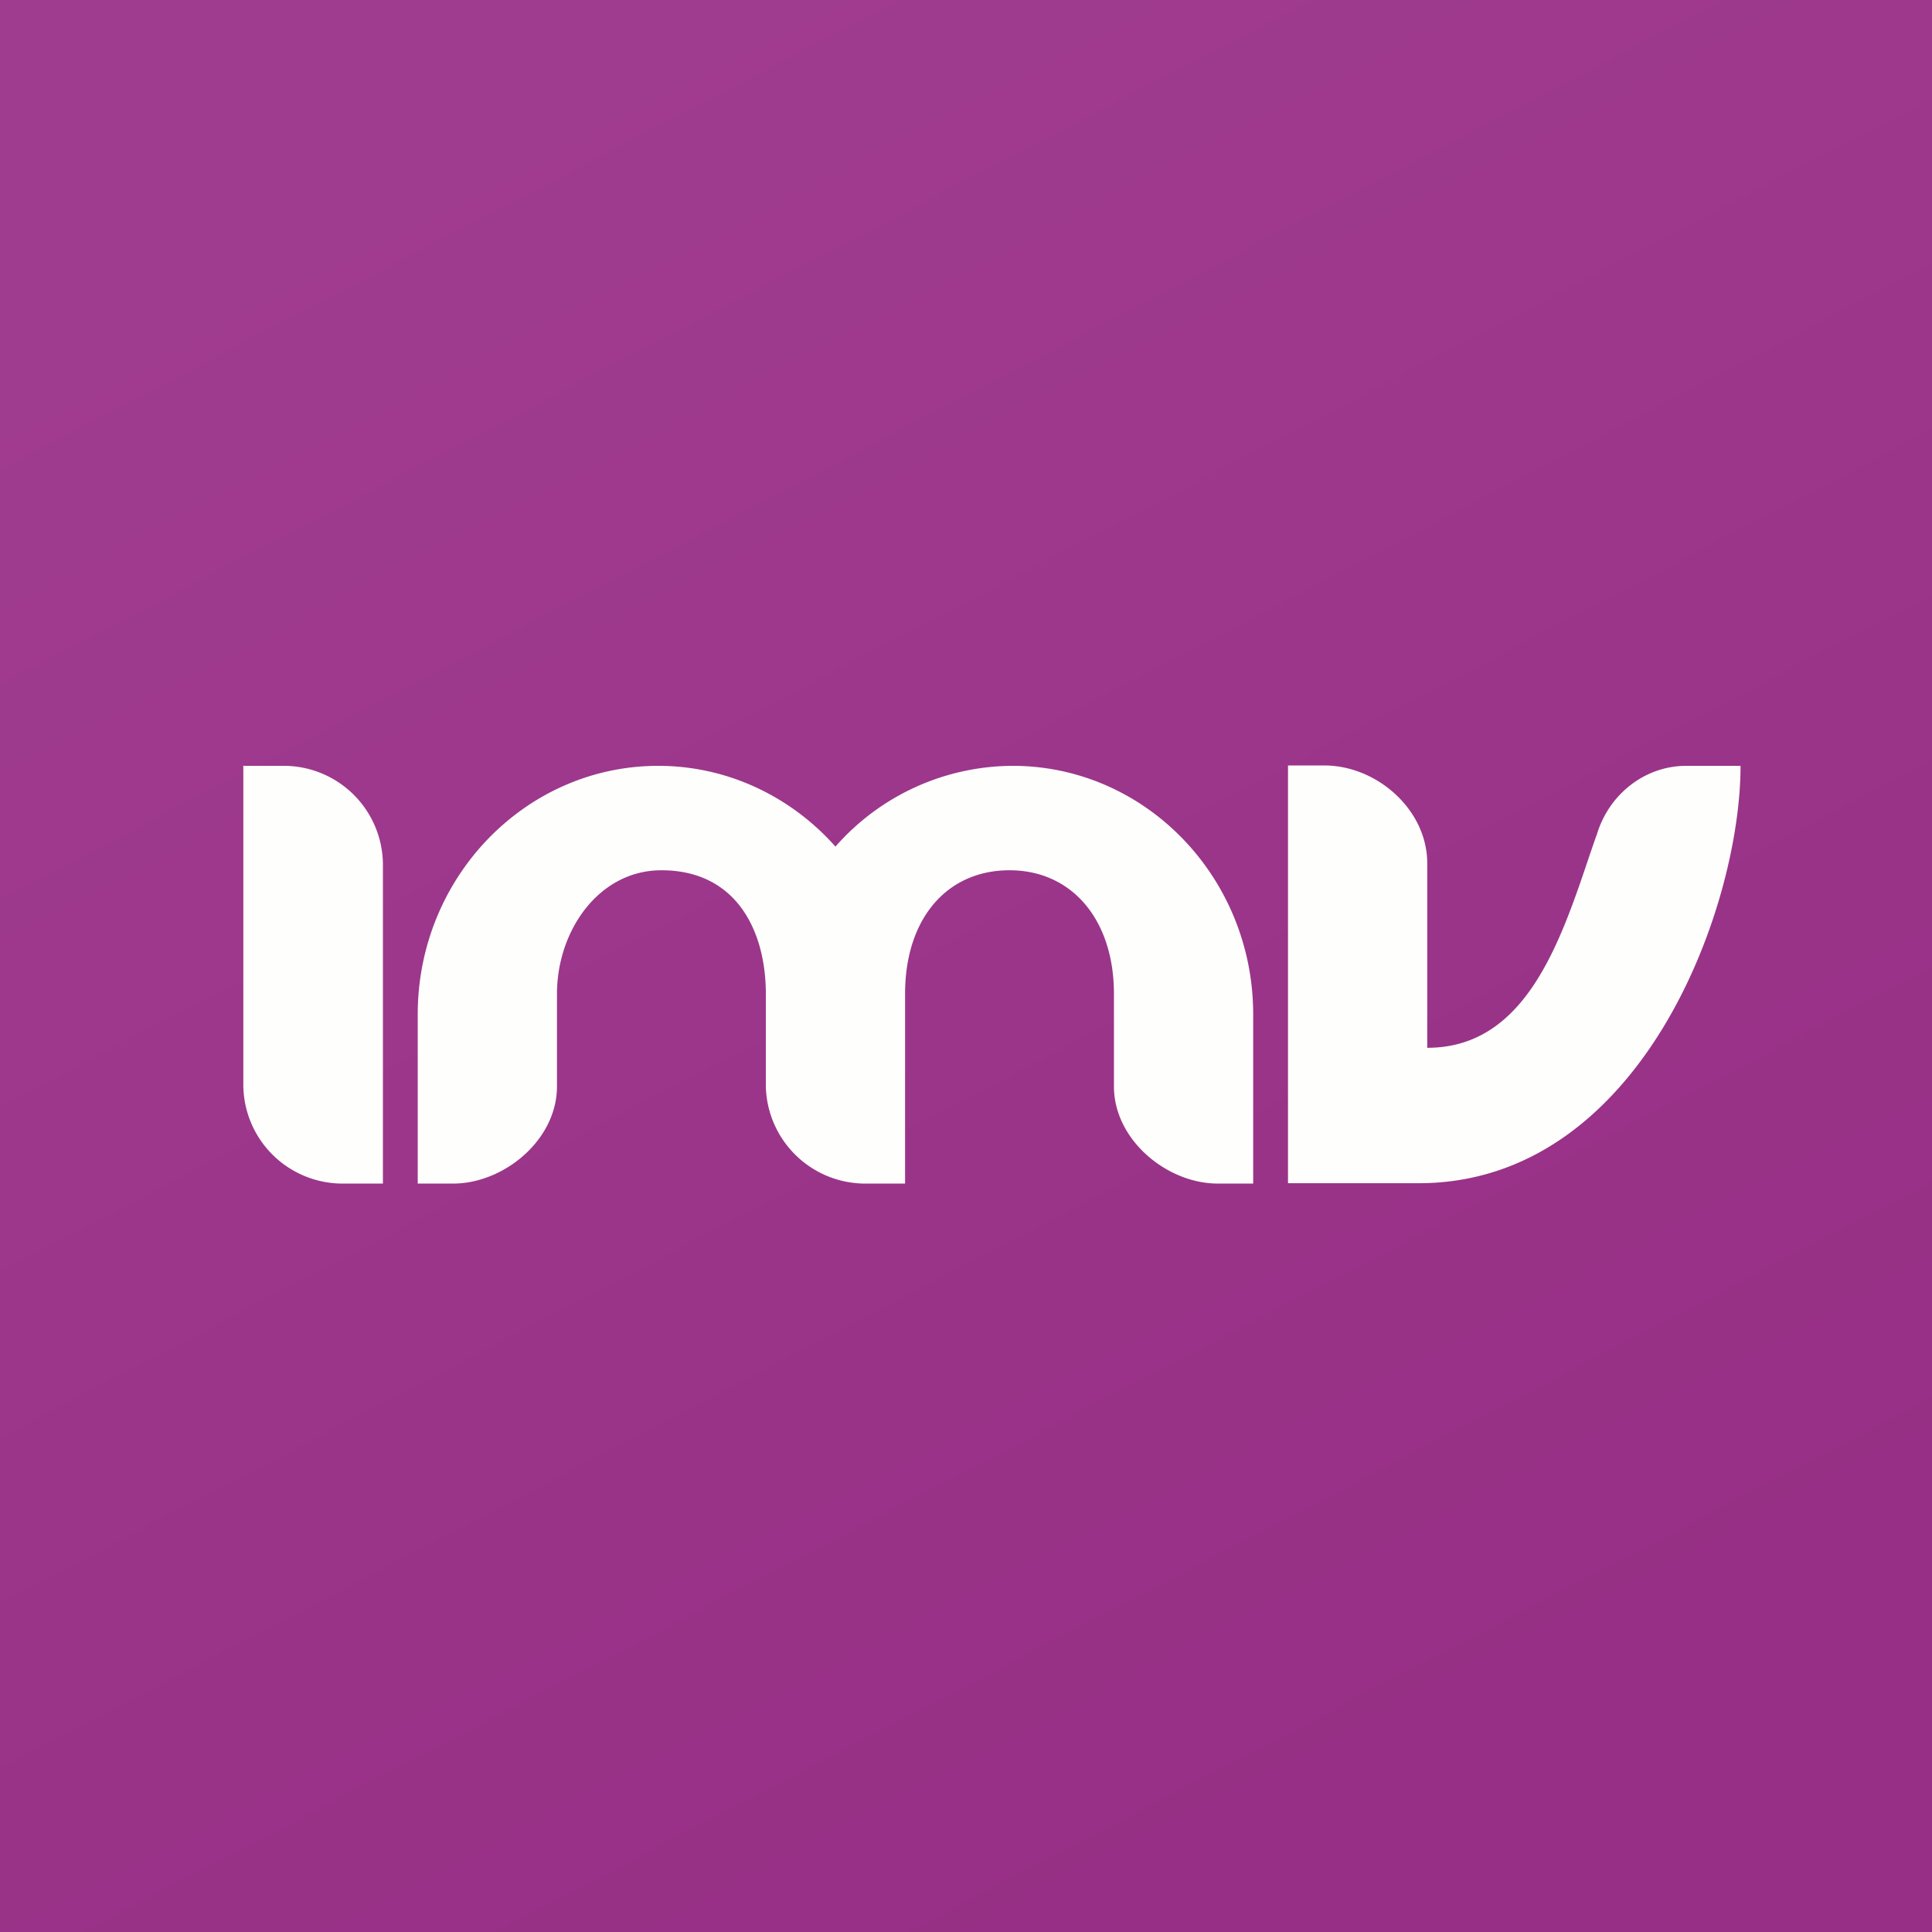 <?xml version="1.0" encoding="UTF-8"?>
<!-- generated by Finnhub -->
<svg viewBox="0 0 55.5 55.5" xmlns="http://www.w3.org/2000/svg">
<rect x="0" y="0" width="55.5" height="55.5" fill="#333333" stroke="none"/>
<path d="M 0,0 H 55.5 V 55.5 H 0 Z" fill="url(#a)"/>
<path d="M 6.99,21.985 V 31.19 A 2.85,2.85 0 0,0 9.88,34 H 11 V 24.81 A 2.85,2.85 0 0,0 8.12,22 H 7 Z M 48.44,22 C 47.24,22 46.21,22.83 45.87,23.98 V 24 H 45.86 L 45.67,24.55 C 44.81,27.11 43.81,30.1 41,30.1 V 24.8 C 41,23.25 39.54,21.99 38.05,21.99 H 37 V 33.99 H 40.74 C 47.12,34 50,26.11 50,22 H 48.44 Z M 18.91,22 C 20.92,22 22.74,22.9 24,24.32 A 6.8,6.8 0 0,1 29.09,22 C 32.9,22 36,25.2 36,29.14 V 34 H 34.98 C 33.53,34 32,32.75 32,31.21 V 28.55 C 32,26.43 30.8,25 29,25 S 26,26.39 26,28.55 V 34 H 24.8 A 2.86,2.86 0 0,1 22,31.21 V 28.55 C 22,26.75 21.16,25 19,25 C 17.2,25 16,26.74 16,28.55 V 31.21 C 16,32.75 14.47,34 13.02,34 H 12 V 29.14 C 12,25.2 15.1,22 18.91,22 Z" fill="rgb(254, 254, 253)"/>
<defs>
<linearGradient id="a" x1="10.56" x2="35.91" y1="4.87" y2="53.45" gradientUnits="userSpaceOnUse">
<stop stop-color="rgb(160, 60, 143)" offset="0"/>
<stop stop-color="rgb(150, 47, 133)" offset="1"/>
</linearGradient>
</defs>
</svg>
